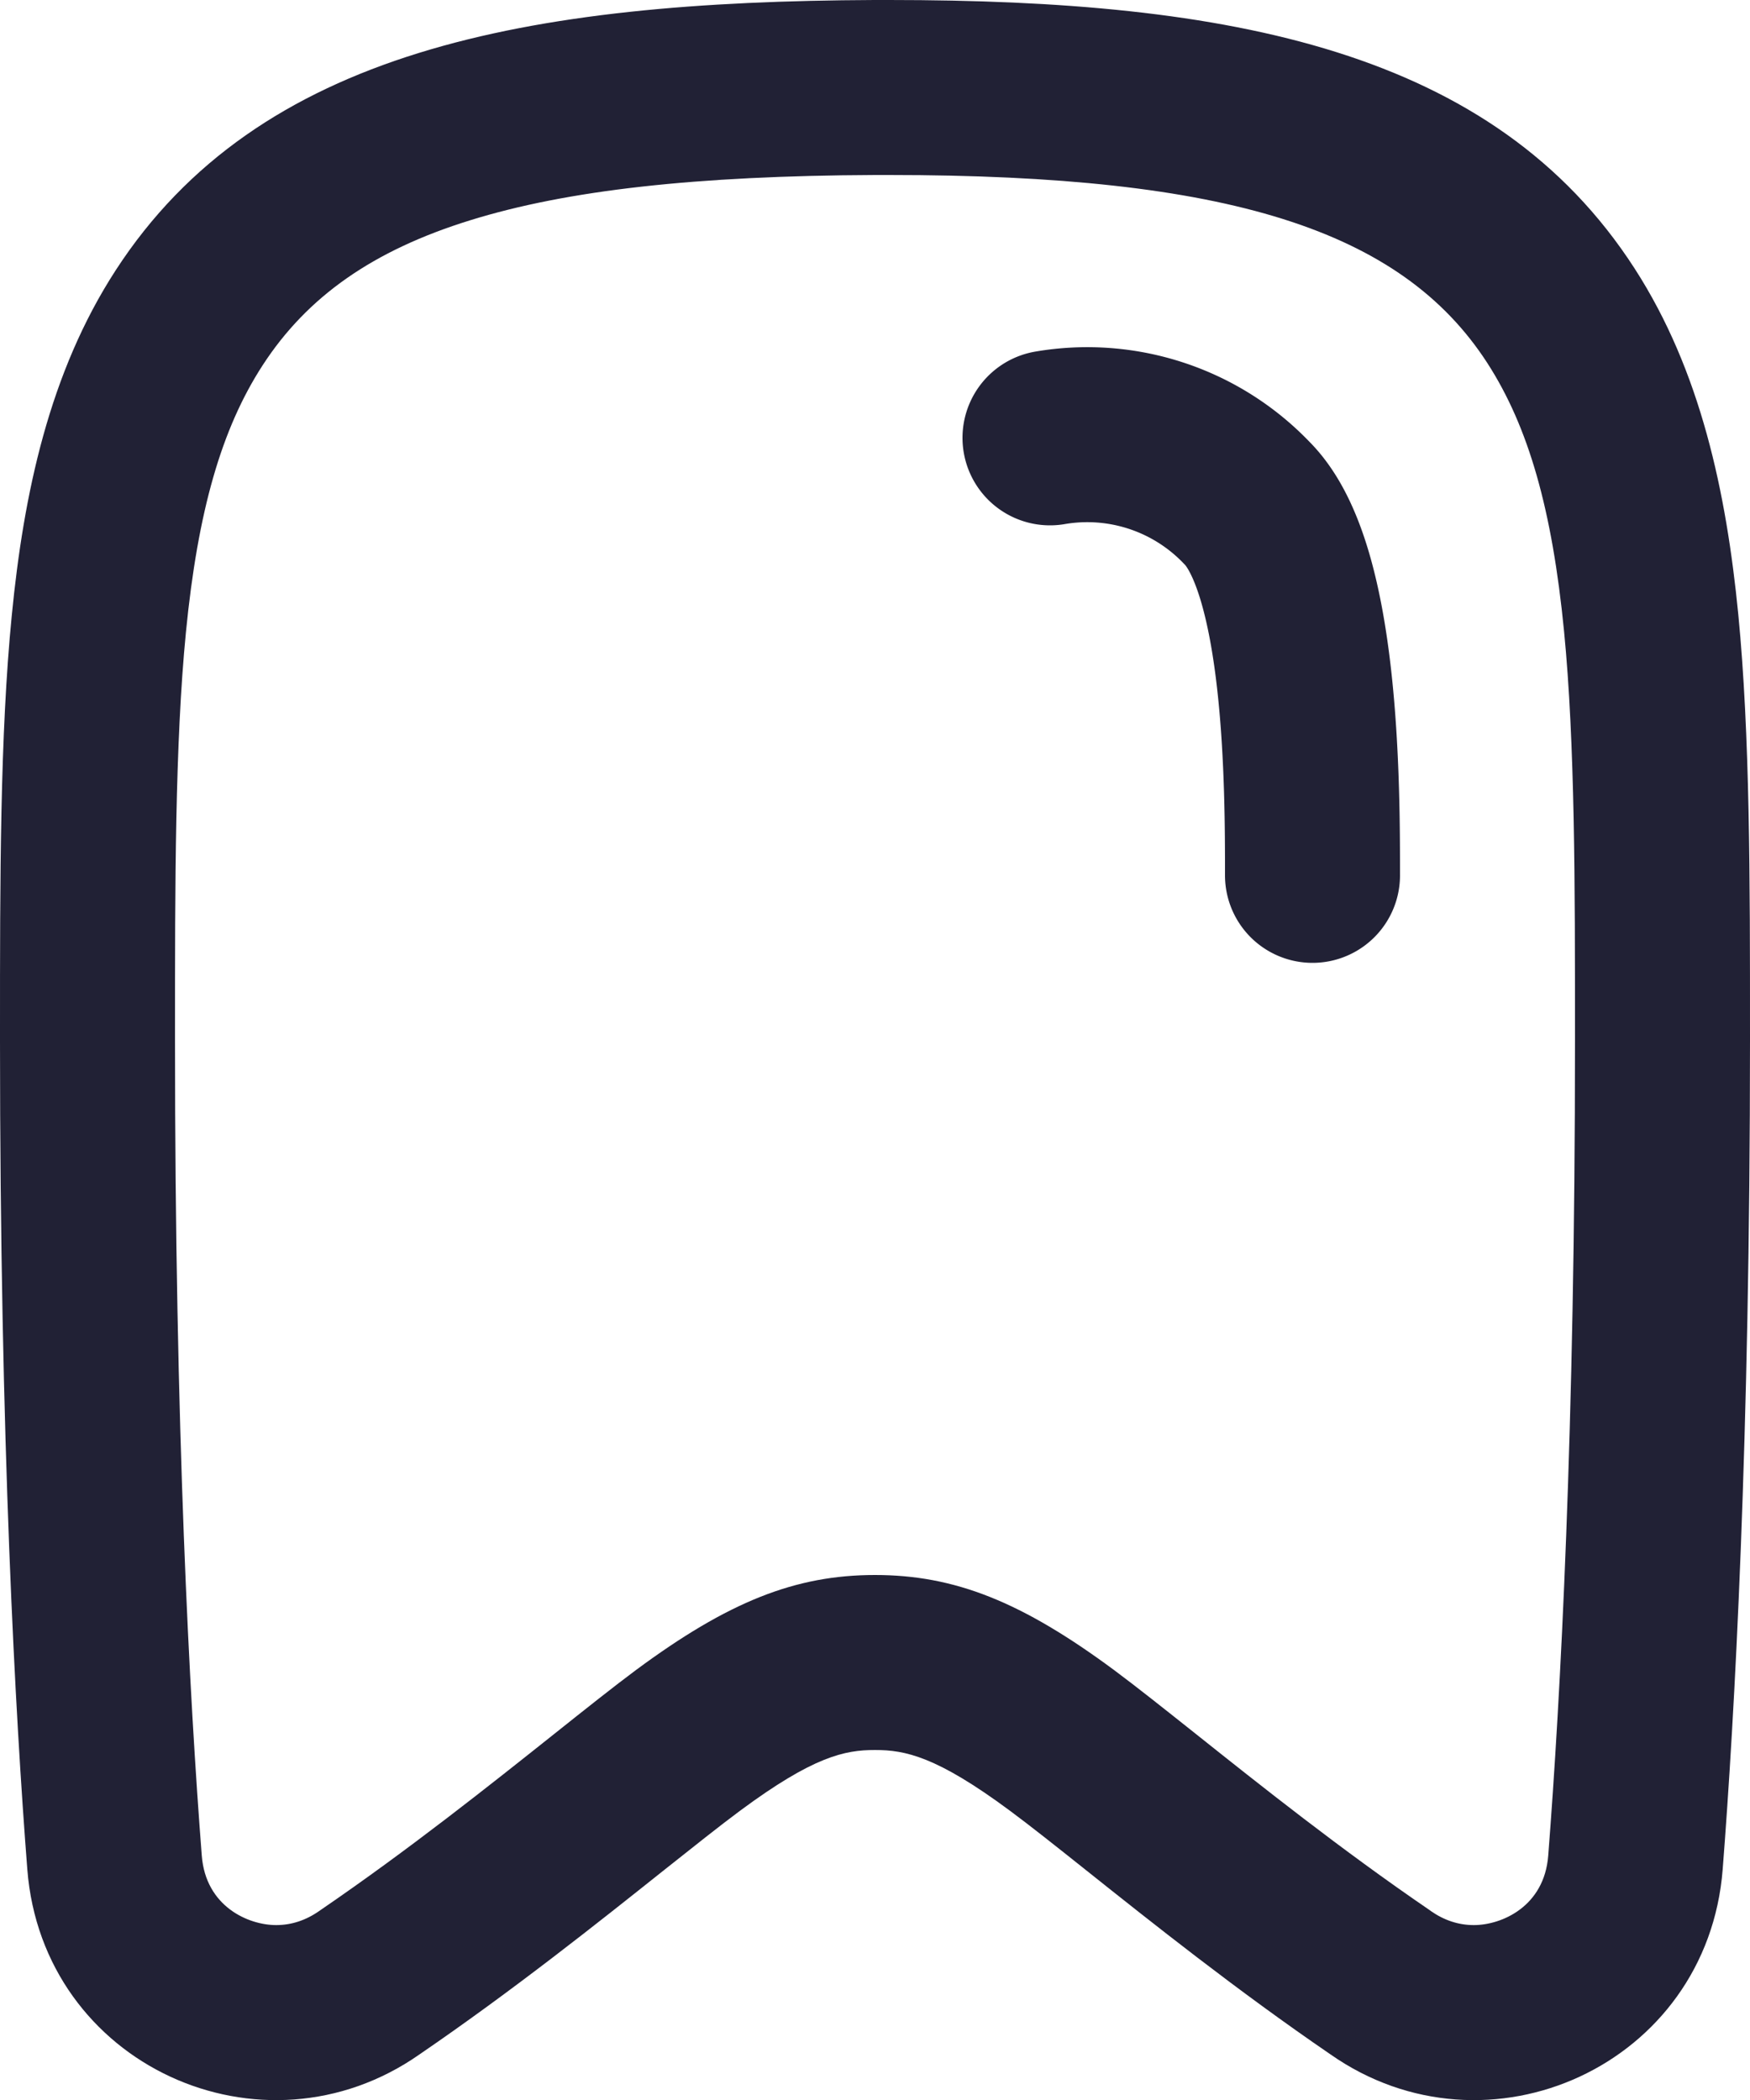 <svg id="Bookmark" xmlns="http://www.w3.org/2000/svg" width="20" height="24.001" viewBox="0 0 20 24.001">
  <g id="Union" fill="none" stroke-linecap="round" stroke-linejoin="round">
    <path d="M0,11.9c0,4.575.177,7.729.312,9.461A2.847,2.847,0,0,0,4.8,23.477c1.066-.729,2.048-1.511,2.79-2.1.349-.278.645-.514.872-.682C9.3,20.072,9.656,20,10,20s.7.072,1.542.694c.227.168.523.4.872.682.742.591,1.724,1.372,2.79,2.1a2.847,2.847,0,0,0,4.485-2.115c.134-1.733.312-4.887.312-9.461v-.081c0-1.791,0-3.422-.134-4.8a8.752,8.752,0,0,0-1.185-3.952C17.045.532,13.966-.016,9.992,0s-7.037.57-8.67,3.088A8.687,8.687,0,0,0,.135,7.029C0,8.4,0,10.028,0,11.818Z" stroke="none"/>
    <path d="M 10.161 2 L 10.161 2 C 10.107 2 10.054 2 10 2 C 7.952 2.009 6.483 2.173 5.375 2.517 C 4.266 2.86 3.511 3.388 3 4.177 C 2.531 4.901 2.261 5.84 2.125 7.224 C 2 8.498 2 10.111 2 11.818 L 2 11.9 C 2 16.333 2.166 19.408 2.306 21.207 C 2.351 21.79 2.839 22.001 3.156 22.001 C 3.33 22.001 3.495 21.947 3.648 21.84 C 3.654 21.835 3.661 21.831 3.668 21.826 C 4.674 21.138 5.598 20.402 6.341 19.811 C 6.701 19.524 7.013 19.276 7.267 19.087 C 8.323 18.305 9.089 18 10 18 C 10.911 18 11.677 18.305 12.733 19.087 C 12.987 19.276 13.299 19.524 13.66 19.811 C 14.402 20.402 15.326 21.138 16.333 21.826 C 16.339 21.831 16.346 21.835 16.352 21.84 C 16.505 21.947 16.67 22.001 16.844 22.001 C 17.161 22.001 17.649 21.79 17.694 21.207 C 17.834 19.408 18 16.333 18 11.9 L 18 11.819 C 18 10.109 18 8.494 17.875 7.215 C 17.739 5.824 17.469 4.88 17 4.152 C 16.014 2.624 14.033 2 10.161 2 M 10.161 1.9073486328125e-06 C 14.053 4.38690185546875e-05 17.068 0.568 18.681 3.068 C 19.438 4.241 19.729 5.627 19.866 7.02 C 20 8.397 20 10.028 20 11.819 L 20 11.9 C 20 16.475 19.823 19.629 19.688 21.362 C 19.514 23.602 17.001 24.739 15.203 23.477 C 14.137 22.748 13.156 21.966 12.414 21.375 C 12.065 21.097 11.769 20.862 11.542 20.694 C 10.703 20.072 10.344 20 10 20 C 9.656 20 9.297 20.072 8.458 20.694 C 8.231 20.862 7.935 21.098 7.586 21.375 C 6.844 21.966 5.863 22.748 4.797 23.477 C 2.999 24.739 0.485 23.602 0.312 21.362 C 0.177 19.629 -2.86102294921875e-05 16.475 1.9073486328125e-06 11.9 L 1.9073486328125e-06 11.818 C -2.86102294921875e-05 10.028 -5.91278076171875e-05 8.4 0.135 7.029 C 0.271 5.64 0.563 4.259 1.322 3.089 C 2.955 0.571 6.026 0.017 9.992 0 C 10.049 0 10.105 0 10.161 1.9073486328125e-06 Z" stroke="none" fill="#212135"/>
  </g>
  <path id="Vector_61" data-name="Vector 61" d="M0,0A2.522,2.522,0,0,1,2.25.744C3,1.492,3,4,3,5" transform="translate(12 5.004)" fill="none" stroke="#212135" stroke-linecap="round" stroke-linejoin="round" stroke-width="2"/>
</svg>
